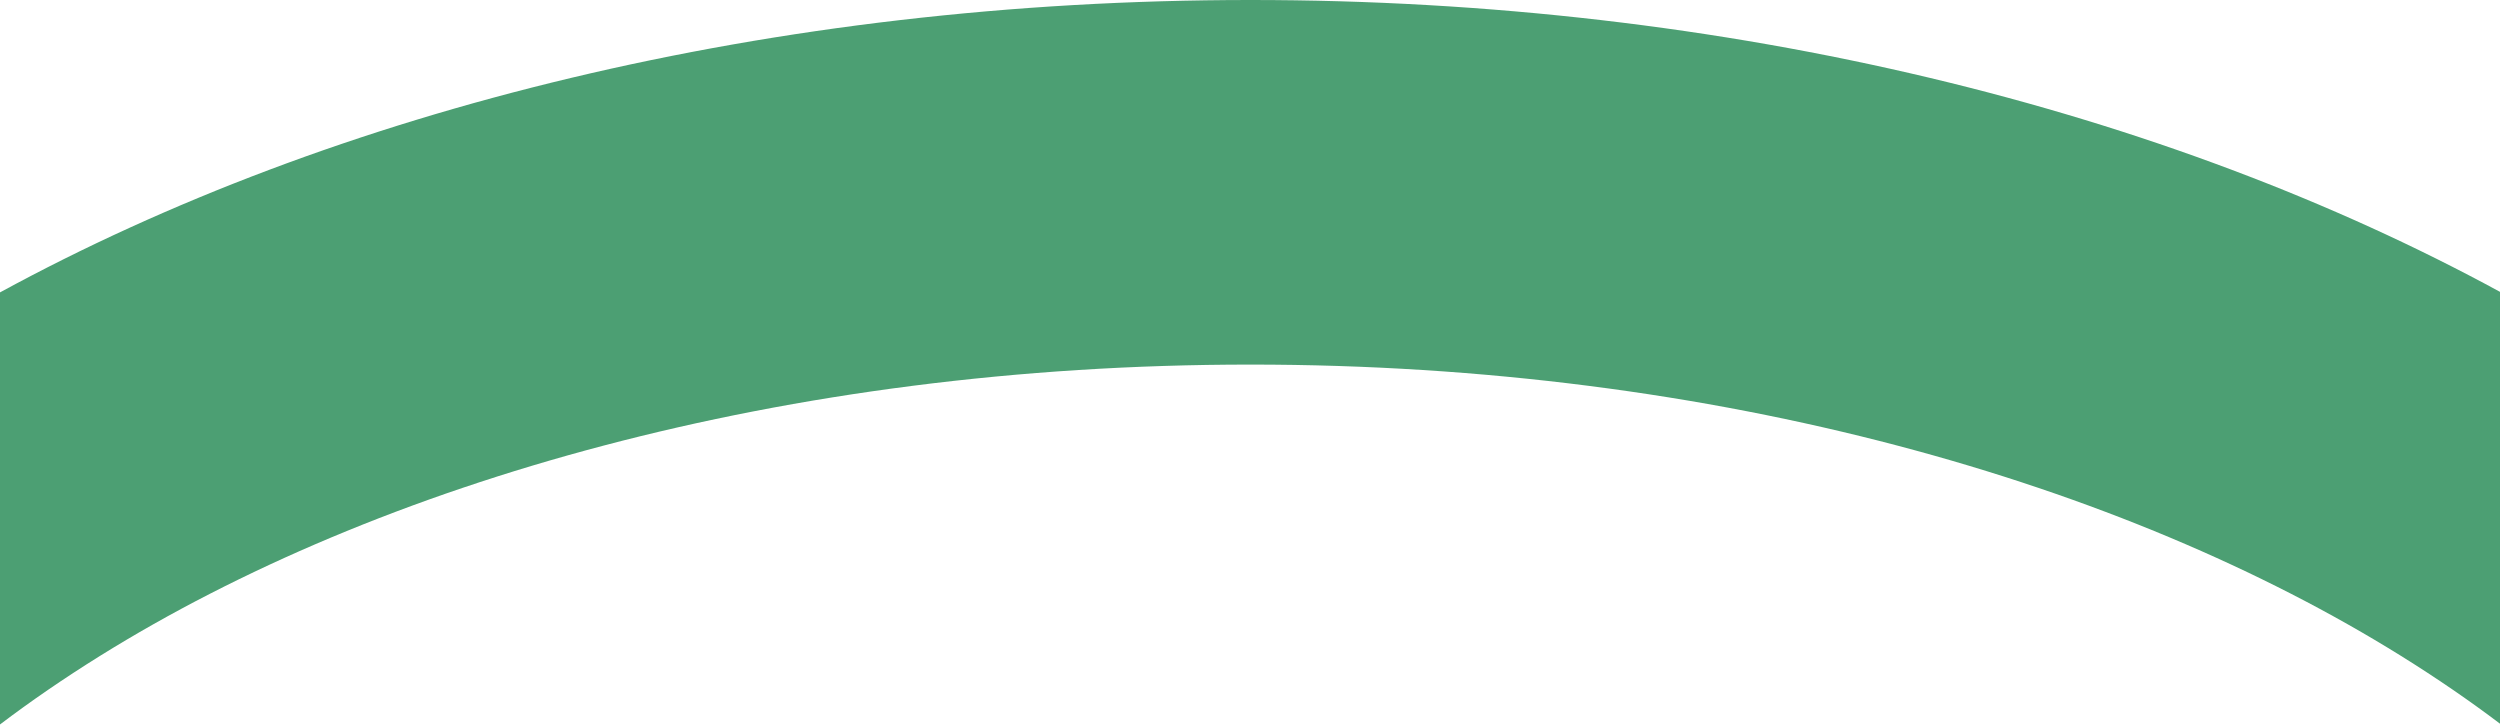 <svg width="1920" height="557" viewBox="0 0 1920 557" fill="none" xmlns="http://www.w3.org/2000/svg">
<path d="M0 556.394C23.382 538.668 48.915 521.097 76.726 503.78C289.692 371.169 601.39 280 960.391 280C1319.39 280 1631.09 371.169 1844.06 503.78C1871.56 520.905 1896.83 538.277 1920 555.801V224.142C1663.49 84.565 1327.8 0 960.391 0C592.609 0 256.61 84.737 0 224.568V556.394Z" fill="#4C9F73"/>
</svg>

